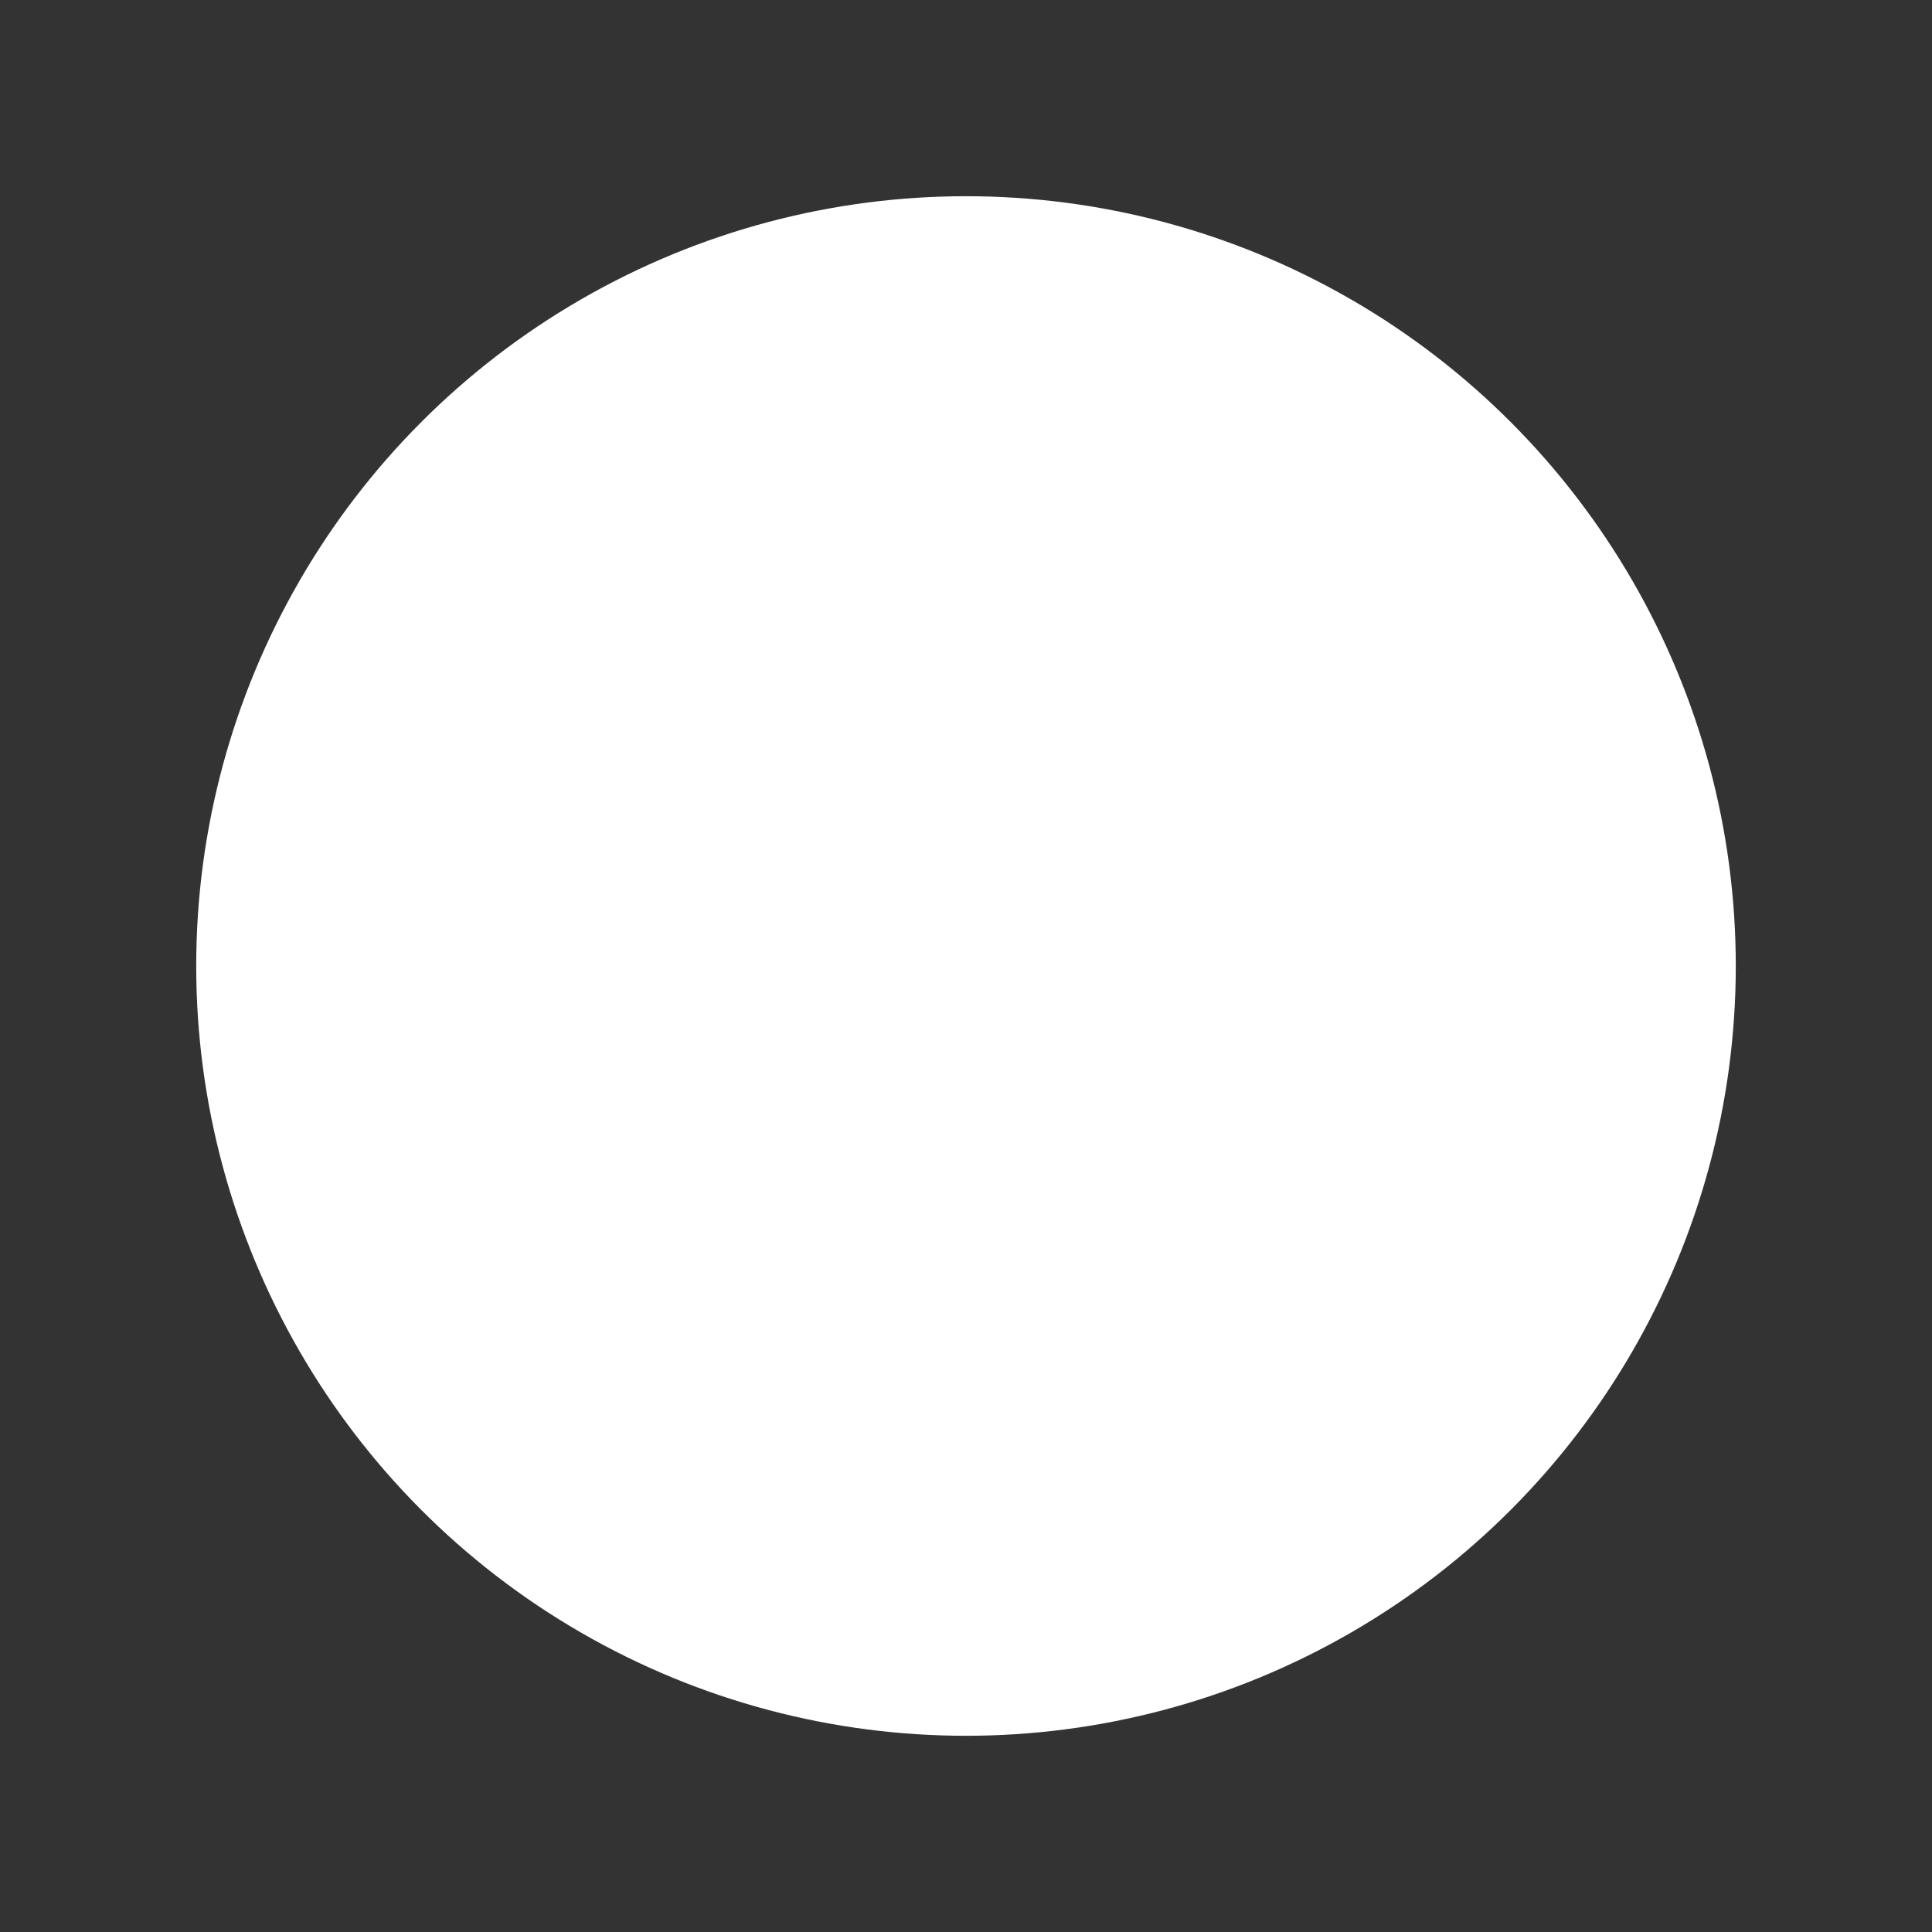<?xml version="1.0" encoding="UTF-8"?>
<!-- MIT License, self-authored by AIDestinyMaster project -->
<svg xmlns="http://www.w3.org/2000/svg" width="128" height="128" viewBox="0 0 128 128">
  <rect x="0" y="0" width="128" height="128" fill="#333333" stroke="none"/>
  <defs>
    <mask id="cut">
      <rect width="128" height="128" fill="white"/>
      <ellipse cx="78" cy="64" rx="38" ry="48" fill="black"/>
    </mask>
  </defs>
  <ellipse cx="64" cy="64" rx="48" ry="48" fill="white" mask="url(#cut)"/>
  <circle cx="64" cy="64" r="48" fill="none" stroke="#FFFFFF" stroke-width="6"/>
</svg>
